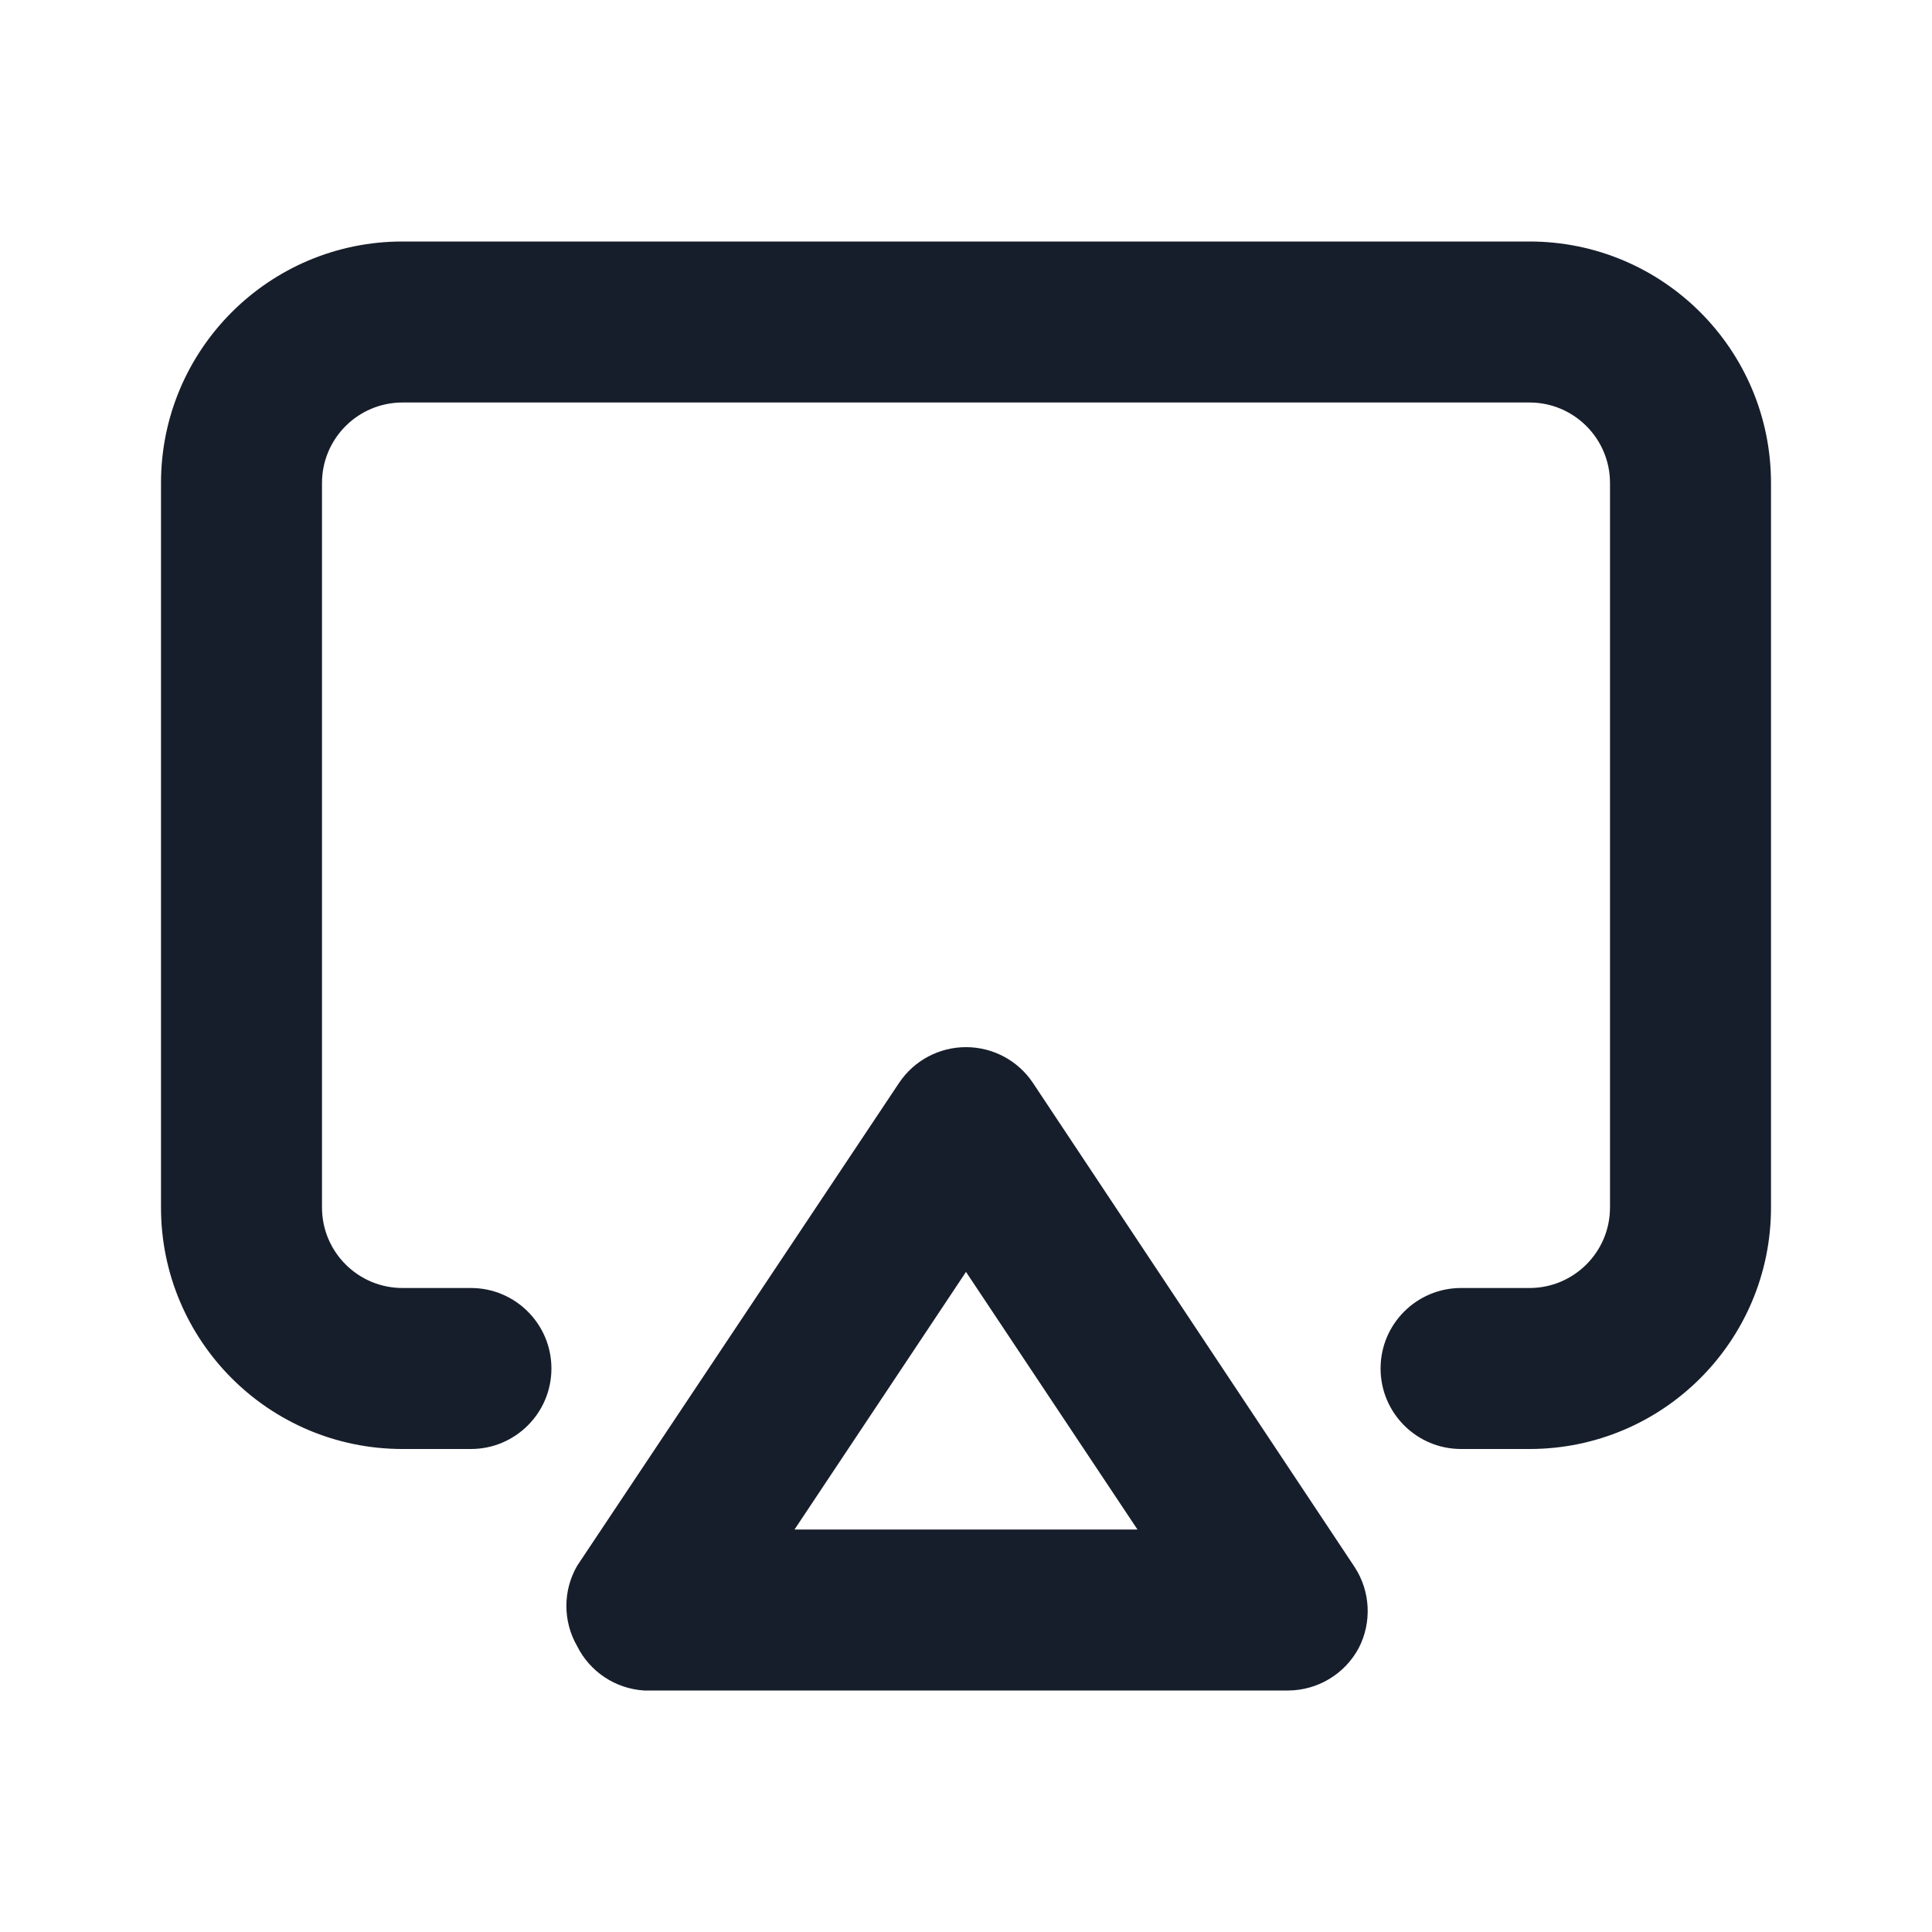 <svg width="24" height="24" viewBox="0 0 24 24" fill="none" xmlns="http://www.w3.org/2000/svg">
<path fill-rule="evenodd" clip-rule="evenodd" d="M12.83 13.45C12.644 13.173 12.333 13.008 12 13.008C11.667 13.008 11.356 13.173 11.17 13.45L7.17 19.45C6.991 19.759 6.991 20.14 7.17 20.45C7.329 20.768 7.645 20.977 8 21H16C16.369 20.999 16.707 20.795 16.88 20.47C17.043 20.152 17.024 19.77 16.83 19.47L12.83 13.45ZM9.87 19L12 15.8L14.13 19H9.87ZM19 3H5C3.343 3 2 4.343 2 6V15C2 16.657 3.343 18 5 18H5.85C6.402 18 6.85 17.552 6.85 17C6.85 16.448 6.402 16 5.85 16H5C4.448 16 4 15.552 4 15V6C4 5.448 4.448 5 5 5H19C19.552 5 20 5.448 20 6V15C20 15.552 19.552 16 19 16H18.15C17.598 16 17.15 16.448 17.15 17C17.15 17.552 17.598 18 18.15 18H19C20.657 18 22 16.657 22 15V6C22 4.343 20.657 3 19 3Z" fill="#171E2B"/>
</svg>

